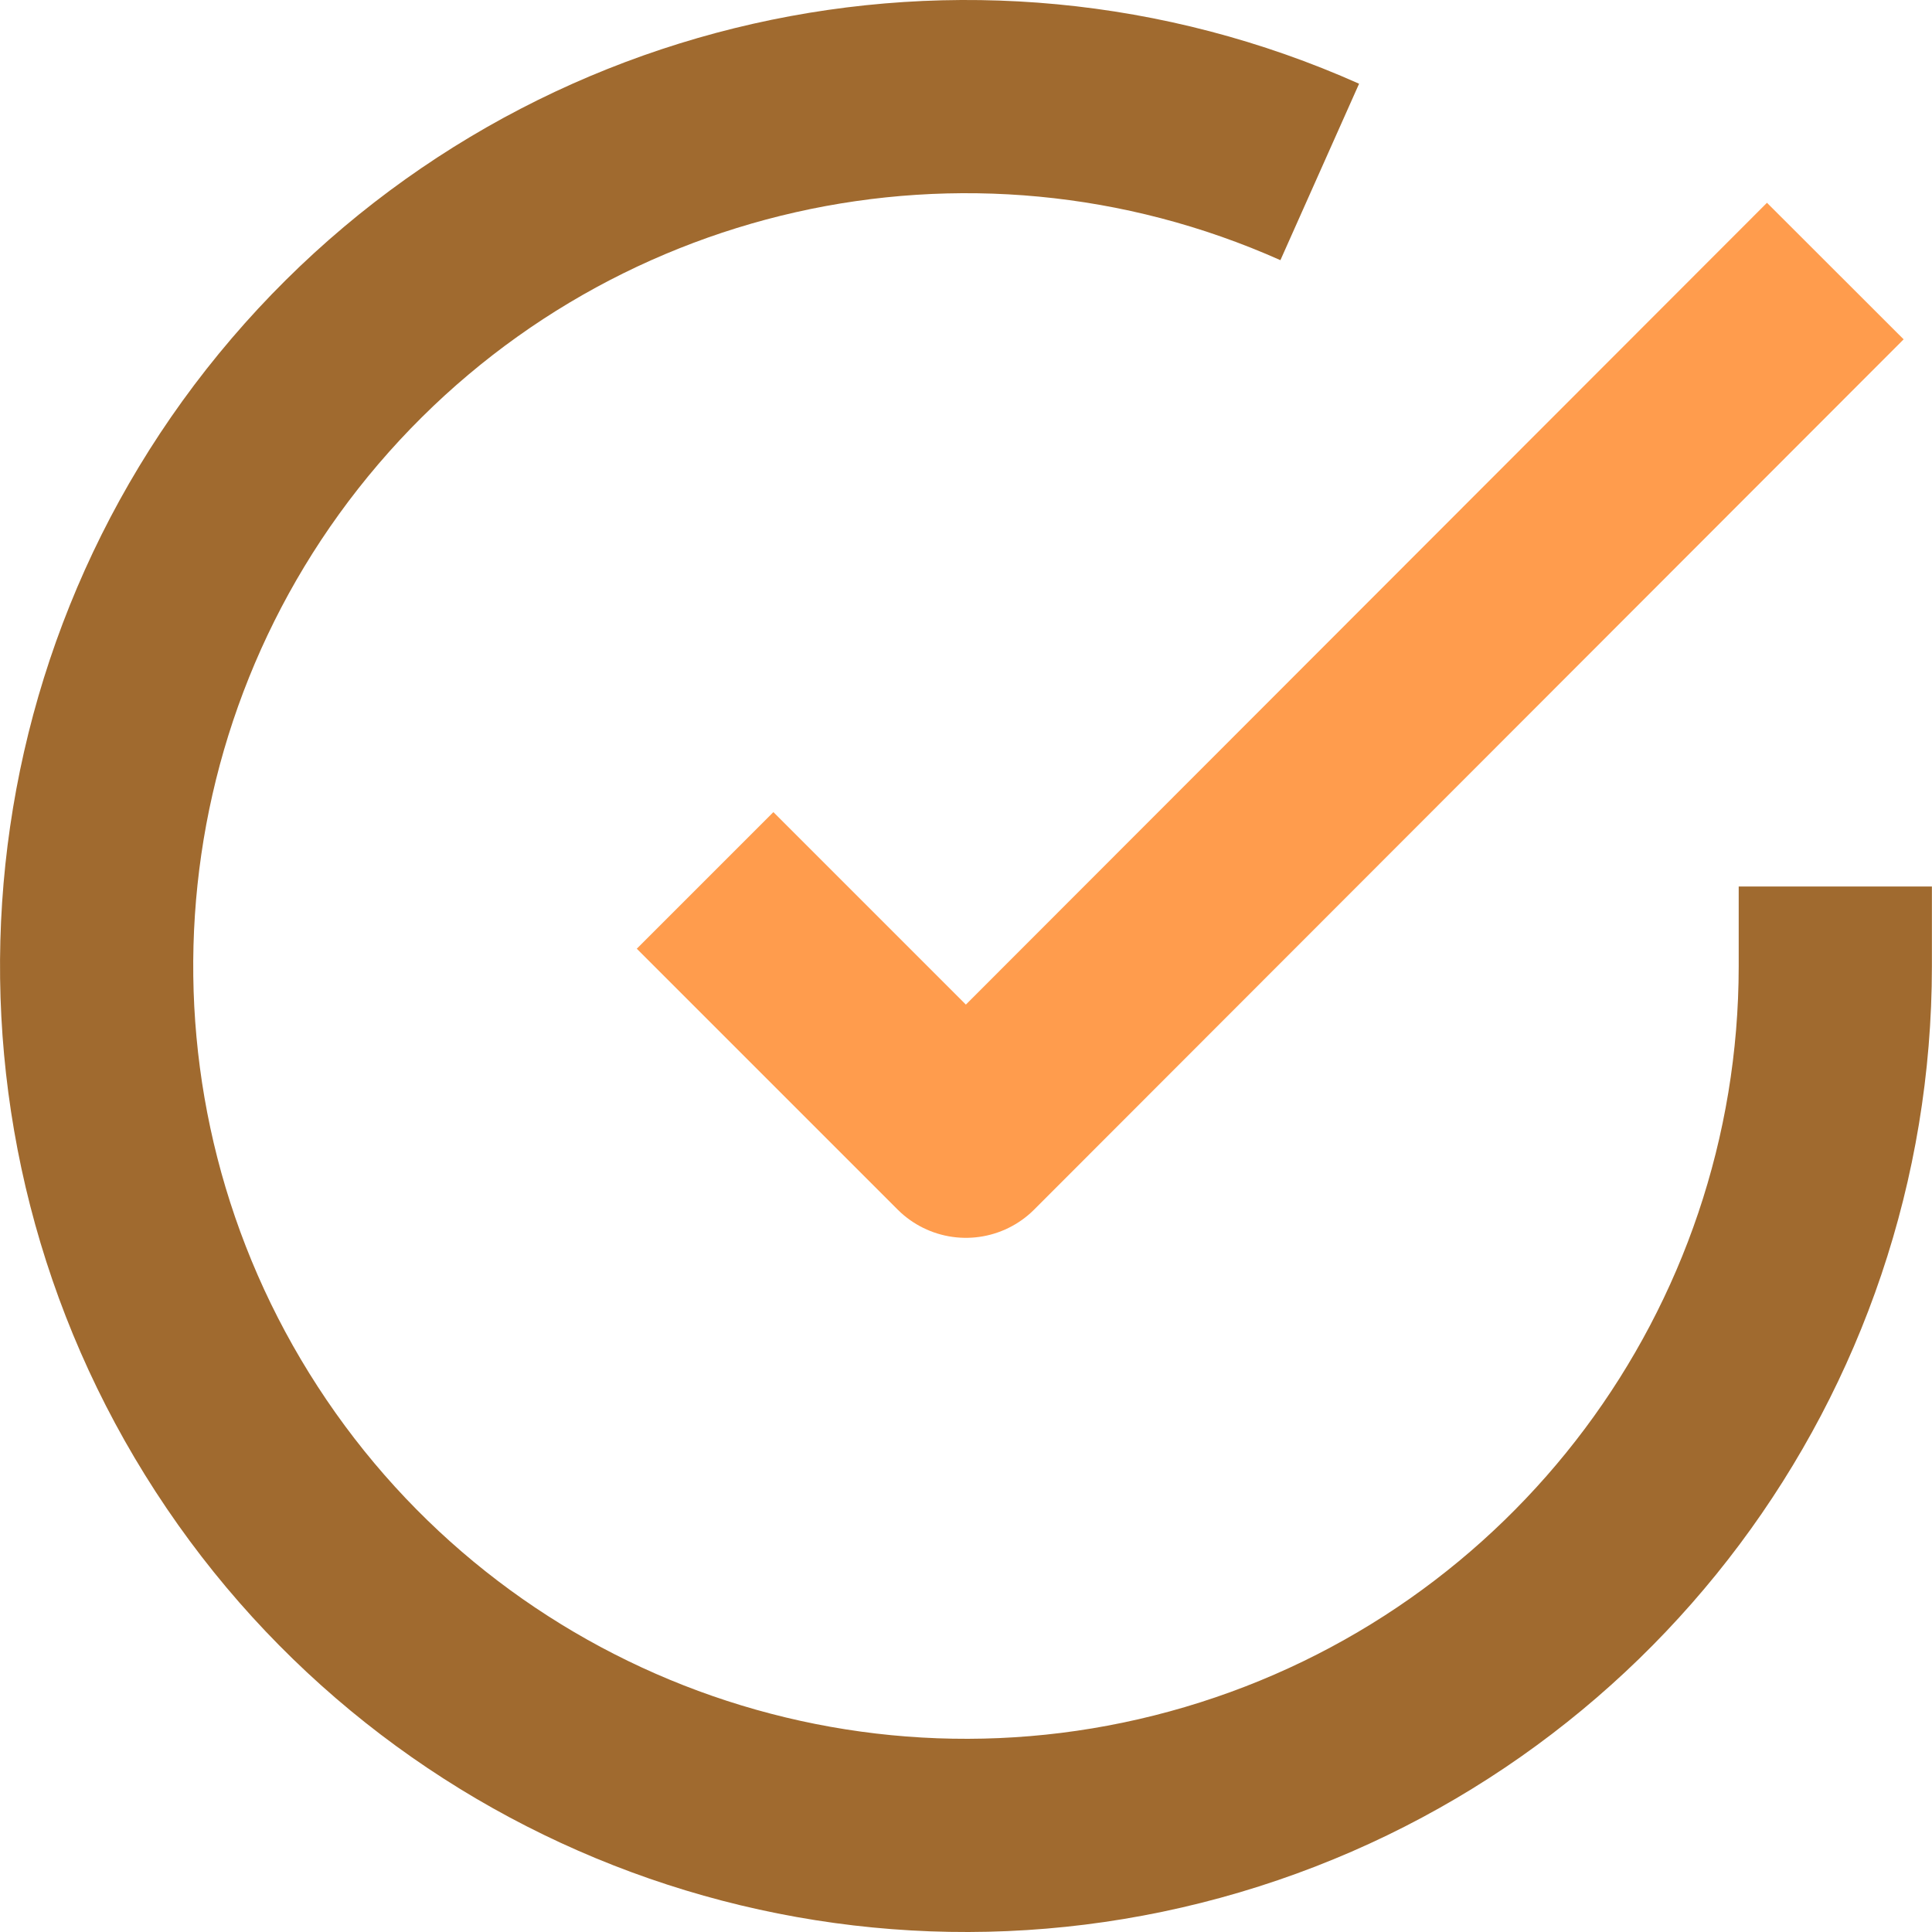 <svg width="20" height="20" viewBox="0 0 20 20" fill="none" xmlns="http://www.w3.org/2000/svg">
<path d="M18.999 9.177V10.005C18.997 13.991 16.373 17.5 12.551 18.63C8.729 19.76 4.619 18.242 2.45 14.898C0.281 11.555 0.569 7.182 3.158 4.153C5.748 1.123 10.022 0.157 13.662 1.78" stroke="#A06A2F" stroke-width="2" stroke-linejoin="round"/>
<path d="M18.999 2.806L9.999 11.814L7.299 9.114" stroke="#FF9C4D" stroke-width="2" stroke-linejoin="round"/>
</svg>
